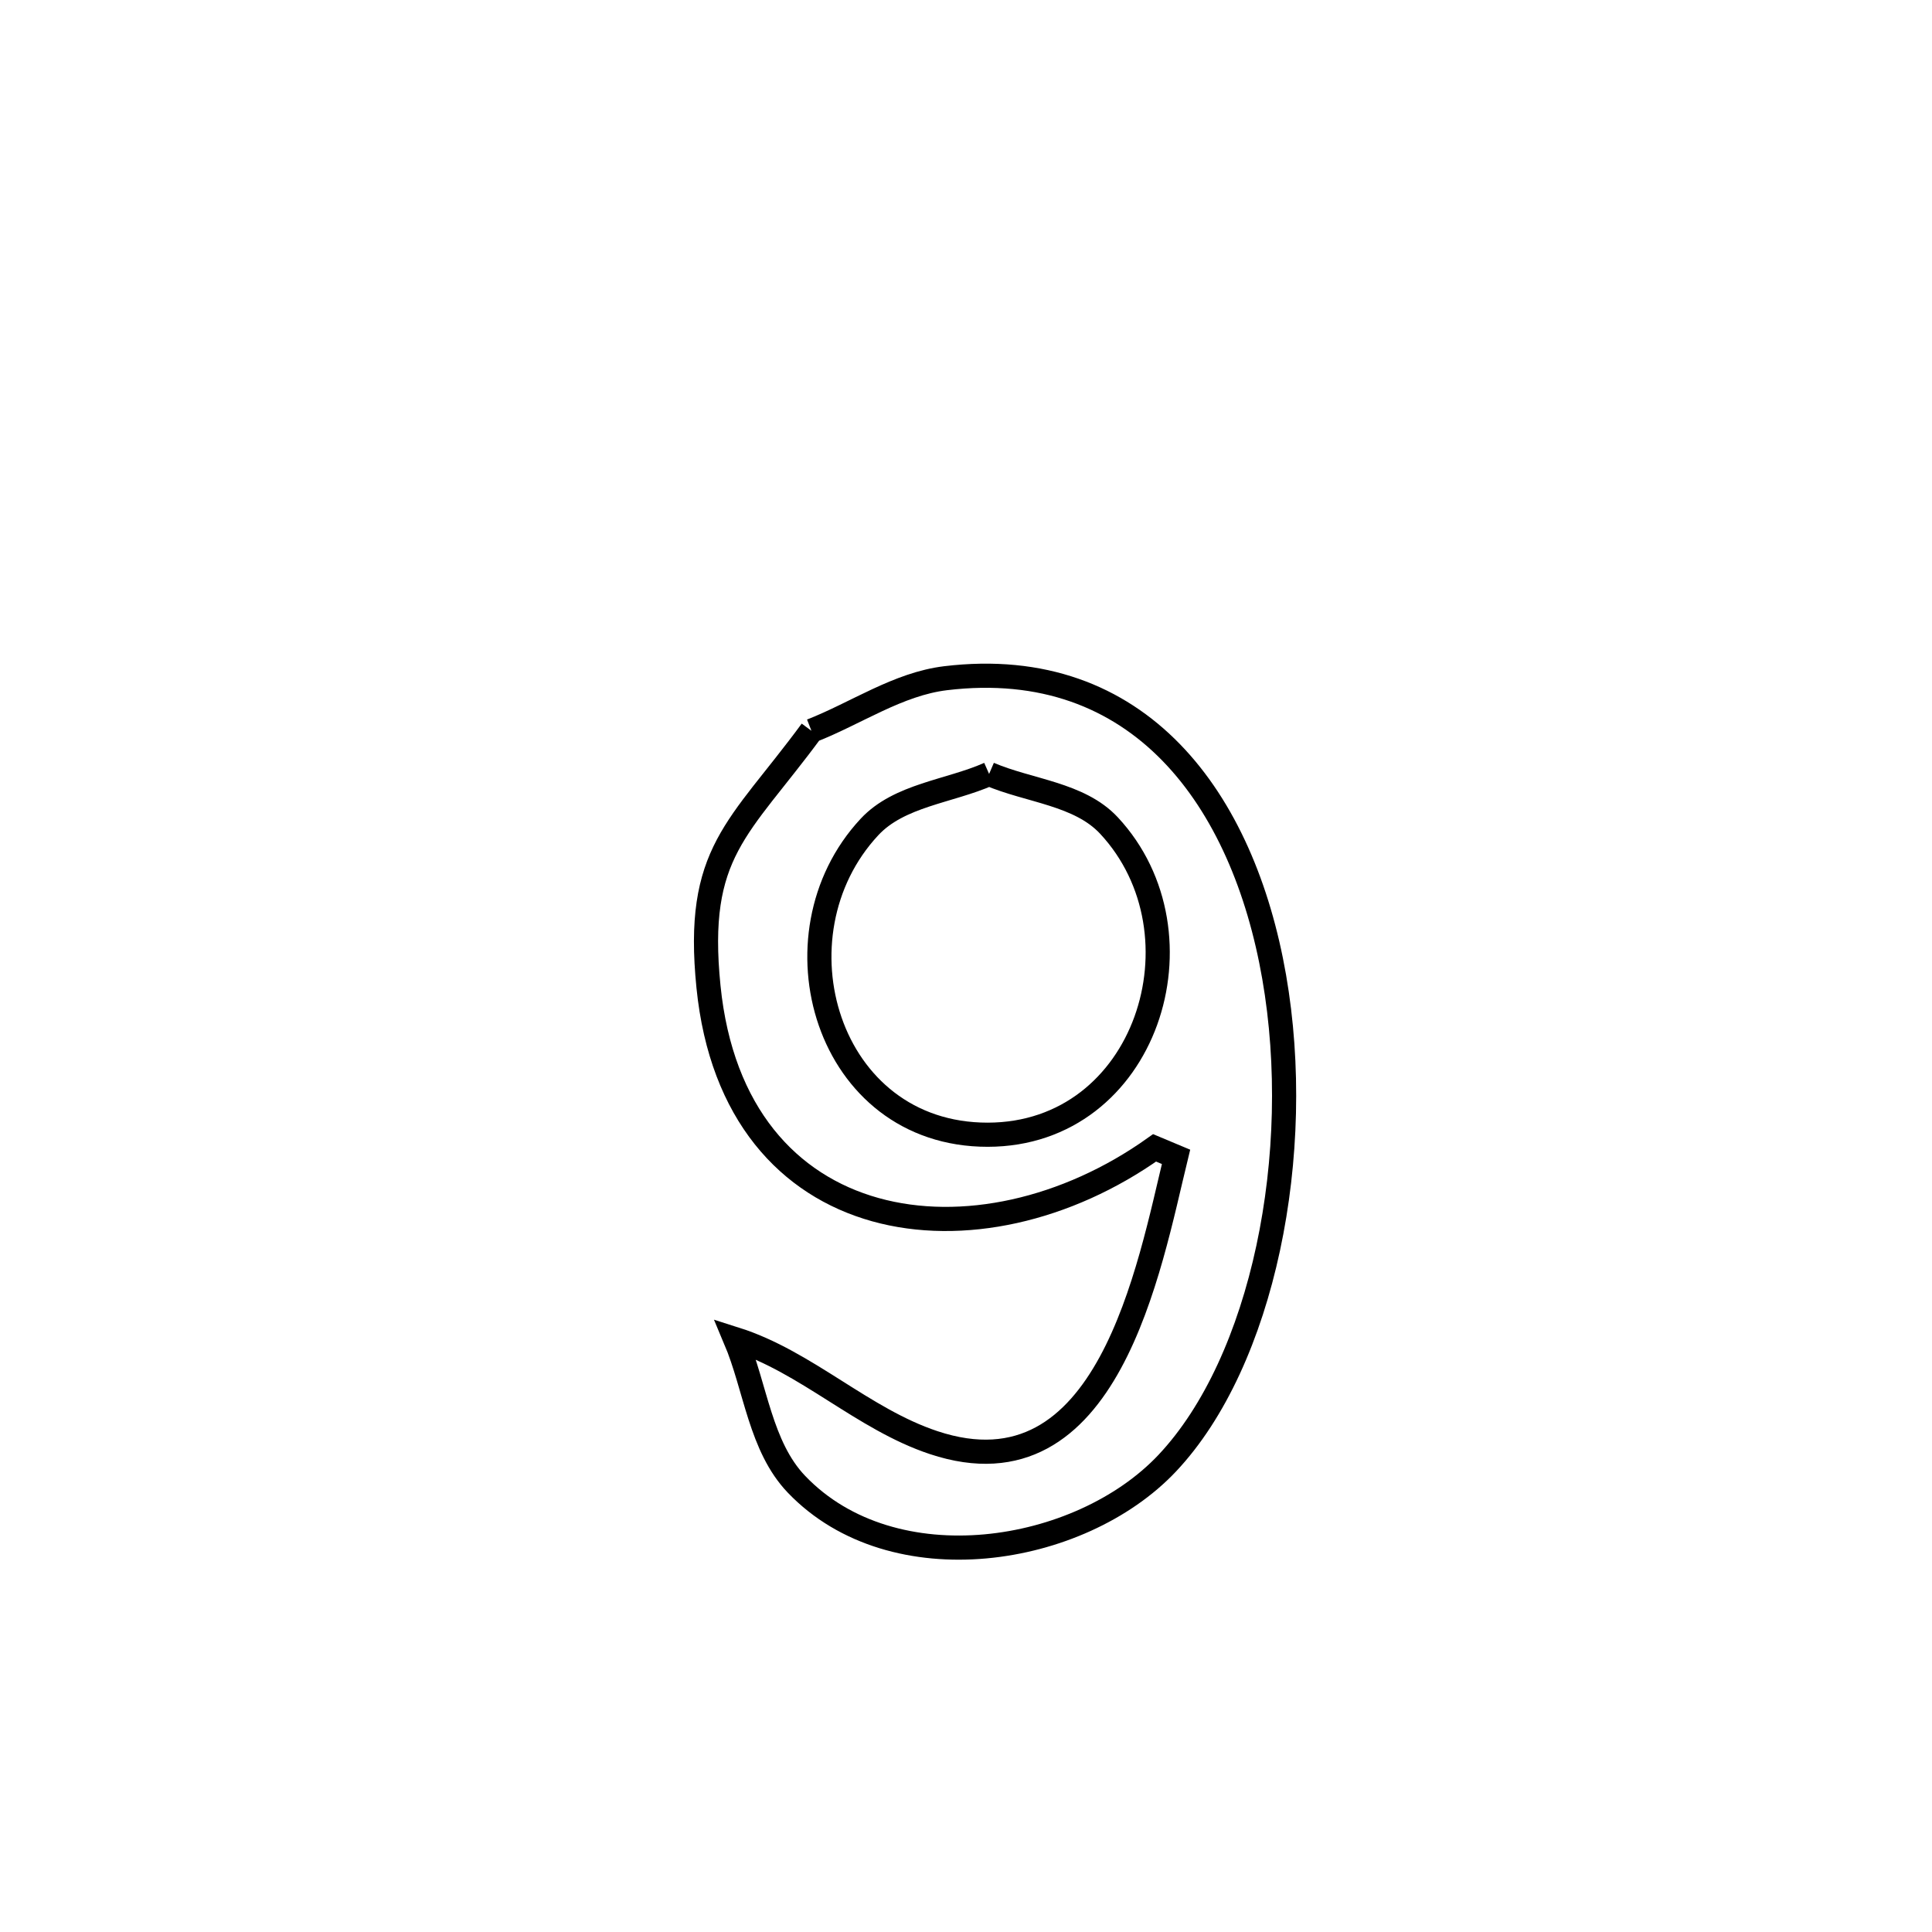 <svg xmlns="http://www.w3.org/2000/svg" viewBox="0.0 0.0 24.0 24.0" height="200px" width="200px"><path fill="none" stroke="black" stroke-width=".3" stroke-opacity="1.0"  filling="0" d="M10.08 9.078 L10.08 9.078 C10.635 8.861 11.154 8.497 11.746 8.425 C14.161 8.134 15.446 9.94 15.828 12.135 C16.21 14.329 15.691 16.913 14.499 18.177 C13.413 19.328 11.096 19.693 9.895 18.439 C9.443 17.967 9.388 17.236 9.134 16.635 L9.134 16.635 C10.017 16.915 10.719 17.629 11.599 17.921 C13.768 18.641 14.276 15.736 14.609 14.371 L14.609 14.371 C14.52 14.334 14.432 14.296 14.343 14.259 L14.343 14.259 C12.161 15.813 9.119 15.419 8.801 12.257 C8.632 10.579 9.176 10.306 10.08 9.078 L10.08 9.078"></path>
<path fill="none" stroke="black" stroke-width=".3" stroke-opacity="1.0"  filling="0" d="M12.287 9.614 L12.287 9.614 C12.783 9.827 13.407 9.859 13.776 10.255 C15.029 11.601 14.246 14.094 12.27 14.096 C10.264 14.098 9.547 11.618 10.801 10.273 C11.17 9.876 11.792 9.833 12.287 9.614 L12.287 9.614"></path></svg>